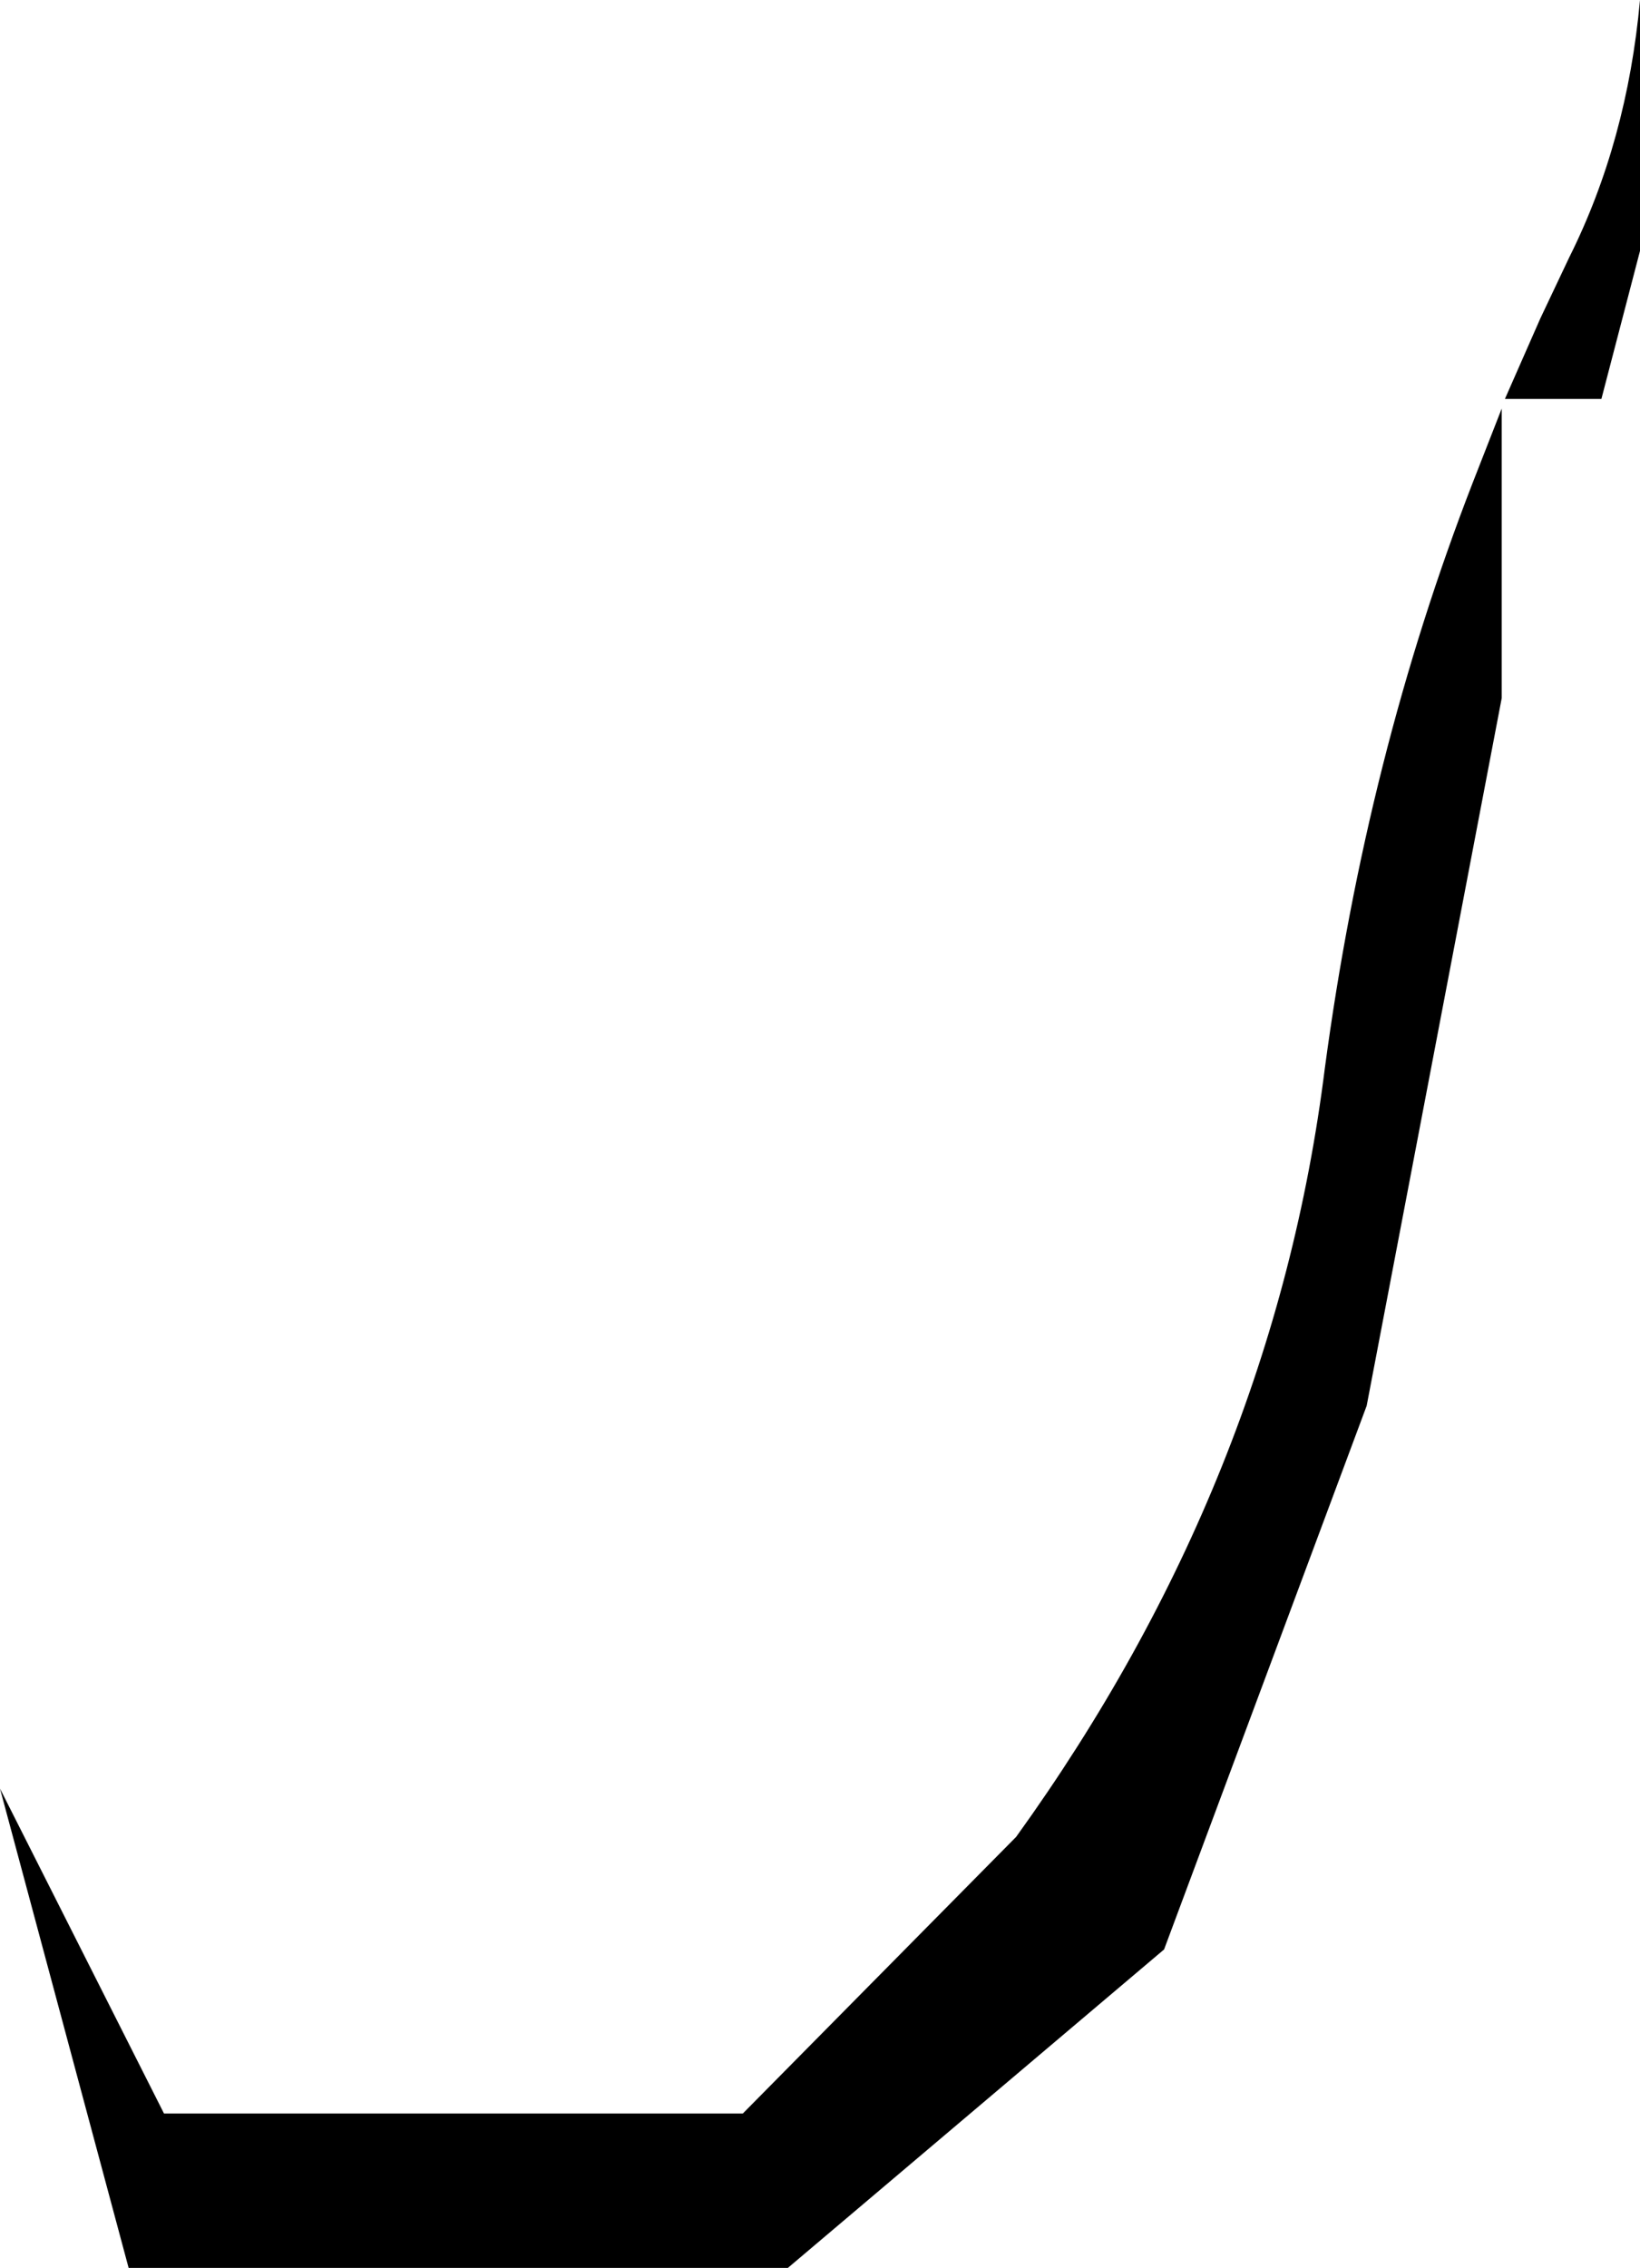 <?xml version="1.0" encoding="UTF-8" standalone="no"?>
<svg xmlns:xlink="http://www.w3.org/1999/xlink" height="35.25px" width="25.5px" xmlns="http://www.w3.org/2000/svg">
  <g transform="matrix(1.0, 0.0, 0.0, 1.0, -357.8, -520.45)">
    <path d="M382.2 524.45 Q383.1 522.65 383.3 520.45 L383.3 524.35 382.7 526.65 381.2 526.65 381.75 525.4 382.2 524.45 M380.7 527.95 L381.15 526.8 381.15 531.3 379.05 542.3 375.9 550.75 370.05 555.7 359.8 555.7 357.8 548.25 360.35 553.3 369.35 553.3 373.6 549.0 Q377.6 543.45 378.4 537.05 379.05 532.2 380.7 527.95" fill="#000000" fill-rule="evenodd" stroke="none"/>
  </g>
</svg>
